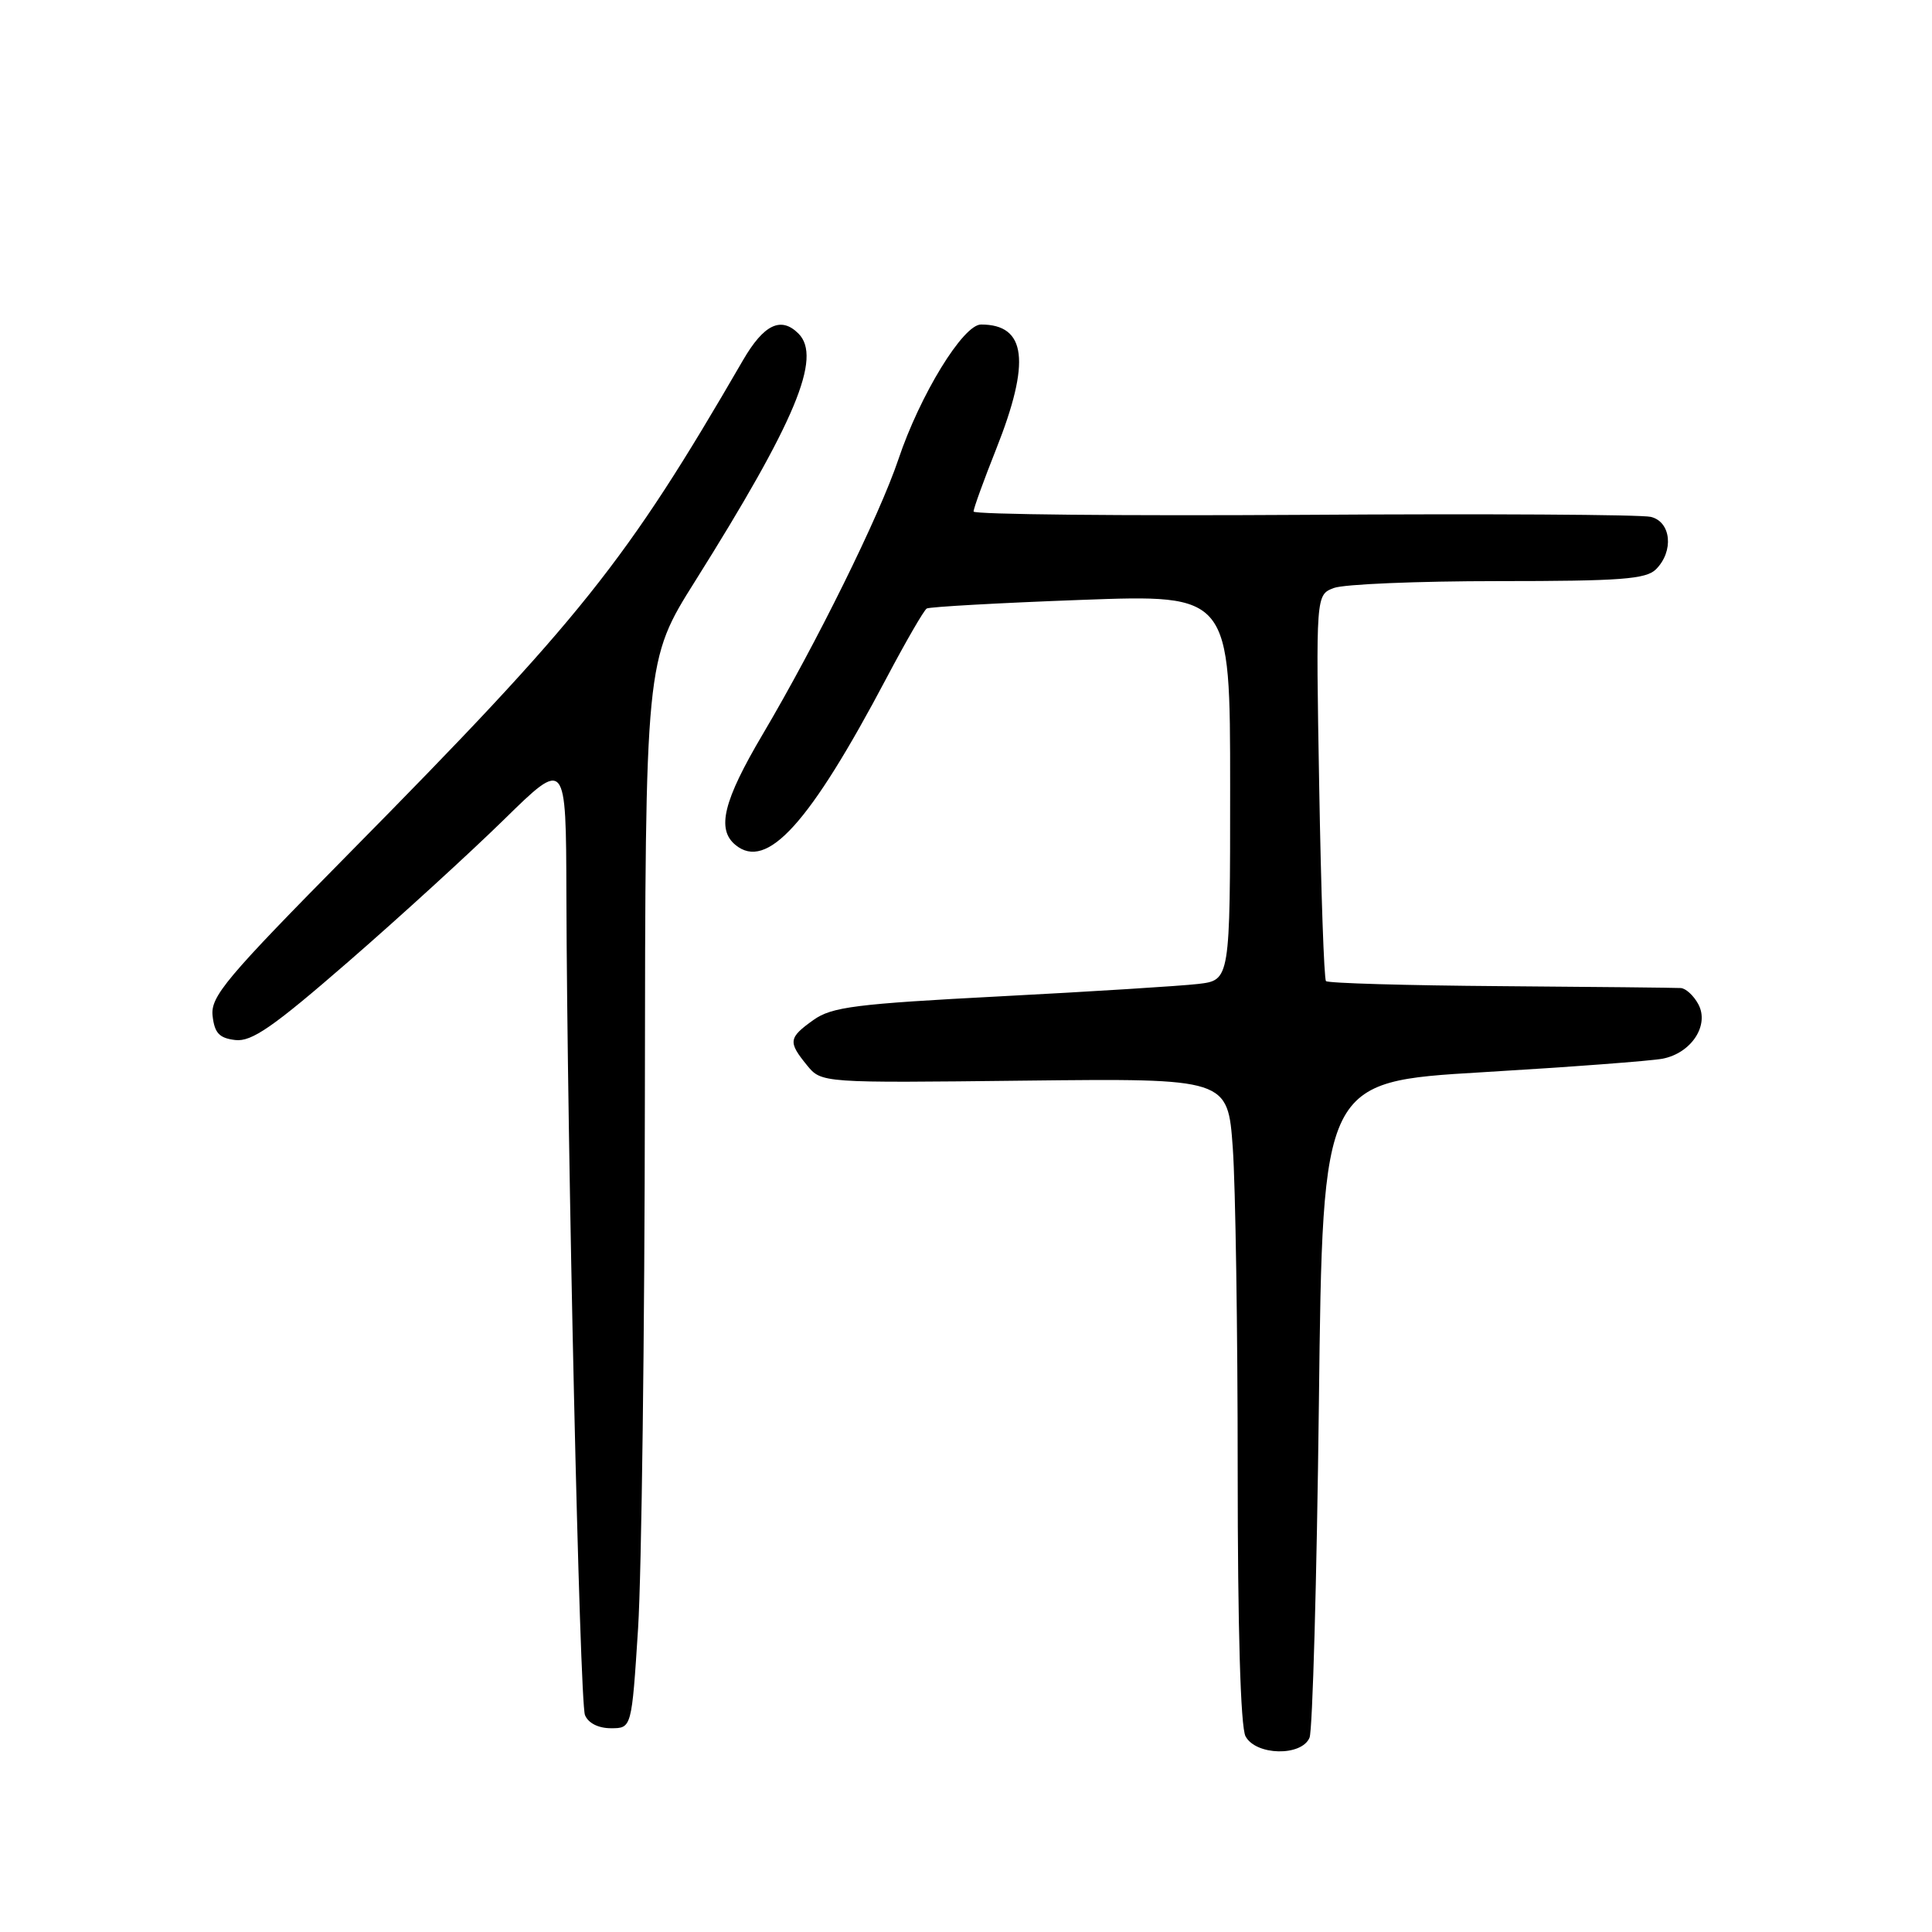 <?xml version="1.0" encoding="UTF-8" standalone="no"?>
<!DOCTYPE svg PUBLIC "-//W3C//DTD SVG 1.1//EN" "http://www.w3.org/Graphics/SVG/1.1/DTD/svg11.dtd" >
<svg xmlns="http://www.w3.org/2000/svg" xmlns:xlink="http://www.w3.org/1999/xlink" version="1.1" viewBox="0 0 256 256">
 <g >
 <path fill="currentColor"
d=" M 173.52 230.25 C 173.92 229.29 174.48 209.34 174.76 185.91 C 175.26 143.33 175.26 143.33 196.38 142.08 C 208.00 141.39 218.77 140.58 220.32 140.28 C 224.12 139.53 226.53 135.85 225.04 133.07 C 224.43 131.93 223.38 130.96 222.71 130.92 C 222.05 130.88 211.30 130.76 198.83 130.67 C 186.37 130.58 175.96 130.28 175.70 130.00 C 175.44 129.72 175.04 118.10 174.80 104.16 C 174.36 78.81 174.36 78.81 176.75 77.91 C 178.06 77.41 187.84 77.00 198.49 77.00 C 214.76 77.00 218.11 76.75 219.43 75.43 C 221.82 73.03 221.44 69.15 218.75 68.49 C 217.51 68.18 196.81 68.06 172.75 68.22 C 148.69 68.37 129.00 68.17 129.00 67.78 C 129.00 67.38 130.35 63.65 132.00 59.50 C 136.60 47.91 136.00 43.00 129.99 43.00 C 127.62 43.00 121.91 52.32 119.04 60.87 C 116.53 68.33 108.20 85.22 101.05 97.32 C 95.85 106.12 94.93 109.87 97.44 111.95 C 101.61 115.41 107.25 109.18 117.50 89.78 C 120.04 84.98 122.42 80.86 122.80 80.63 C 123.19 80.41 132.39 79.89 143.25 79.49 C 163.00 78.76 163.00 78.76 163.00 104.32 C 163.00 129.88 163.00 129.88 158.75 130.38 C 156.41 130.65 144.62 131.39 132.54 132.02 C 113.36 133.02 110.22 133.42 107.79 135.15 C 104.48 137.51 104.40 138.05 106.92 141.14 C 108.84 143.50 108.84 143.50 135.77 143.19 C 162.69 142.89 162.69 142.89 163.35 152.10 C 163.71 157.16 164.00 176.34 164.00 194.72 C 164.00 215.84 164.38 228.84 165.04 230.07 C 166.41 232.63 172.47 232.76 173.52 230.25 Z  M 84.55 215.75 C 85.01 208.46 85.42 176.62 85.45 145.00 C 85.51 87.50 85.51 87.50 92.11 77.00 C 105.42 55.80 108.95 47.35 105.80 44.20 C 103.48 41.88 101.20 42.99 98.44 47.75 C 82.92 74.53 77.04 81.89 46.22 113.11 C 29.90 129.64 27.88 132.05 28.17 134.61 C 28.43 136.90 29.06 137.56 31.18 137.81 C 33.35 138.06 36.17 136.11 46.18 127.41 C 52.95 121.53 62.21 113.07 66.75 108.63 C 75.00 100.54 75.00 100.54 75.05 118.52 C 75.15 152.09 76.81 225.49 77.51 227.25 C 77.94 228.32 79.28 229.00 80.96 229.00 C 83.70 229.00 83.70 229.00 84.55 215.75 Z "/>
</g>
</svg>